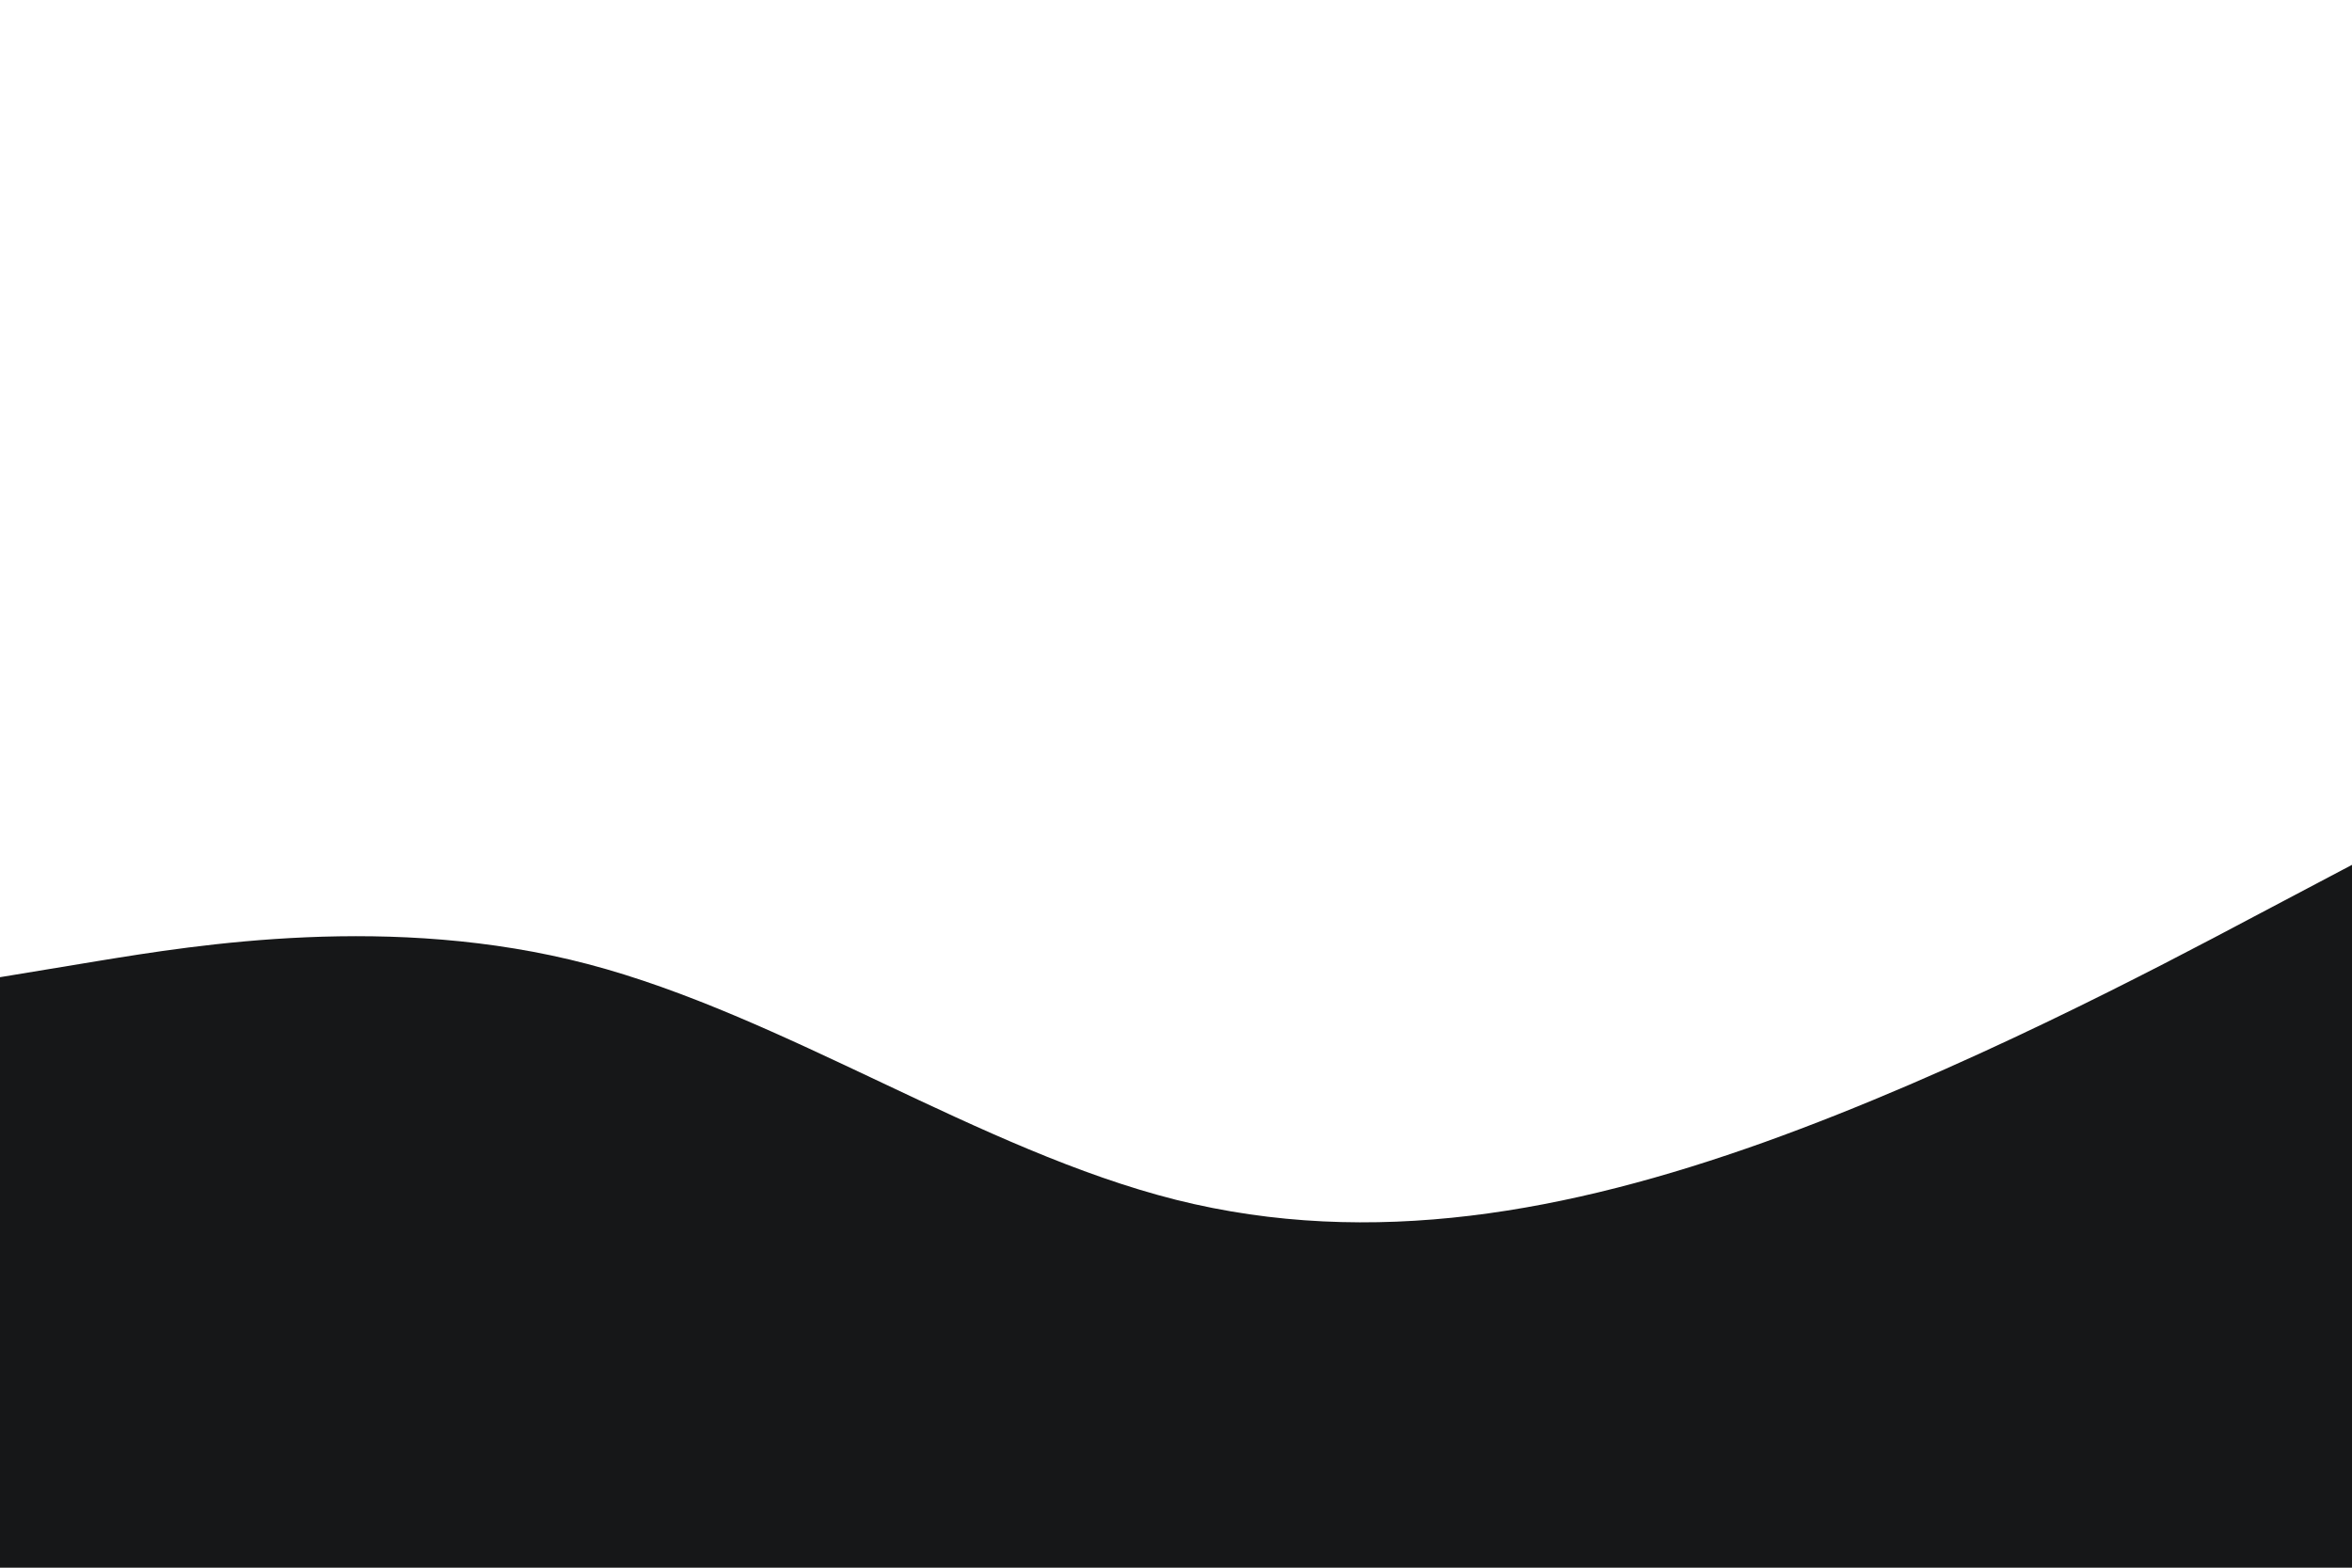 <svg id="visual" viewBox="0 0 900 600" width="900" height="600" xmlns="http://www.w3.org/2000/svg" xmlns:xlink="http://www.w3.org/1999/xlink" version="1.1"><path d="M0 374L37.5 367.8C75 361.7 150 349.3 225 369C300 388.7 375 440.3 450 459.2C525 478 600 464 675 437.2C750 410.3 825 370.7 862.5 350.8L900 331L900 601L862.5 601C825 601 750 601 675 601C600 601 525 601 450 601C375 601 300 601 225 601C150 601 75 601 37.5 601L0 601Z" fill="#161718" stroke-linecap="round" stroke-linejoin="miter"></path></svg>